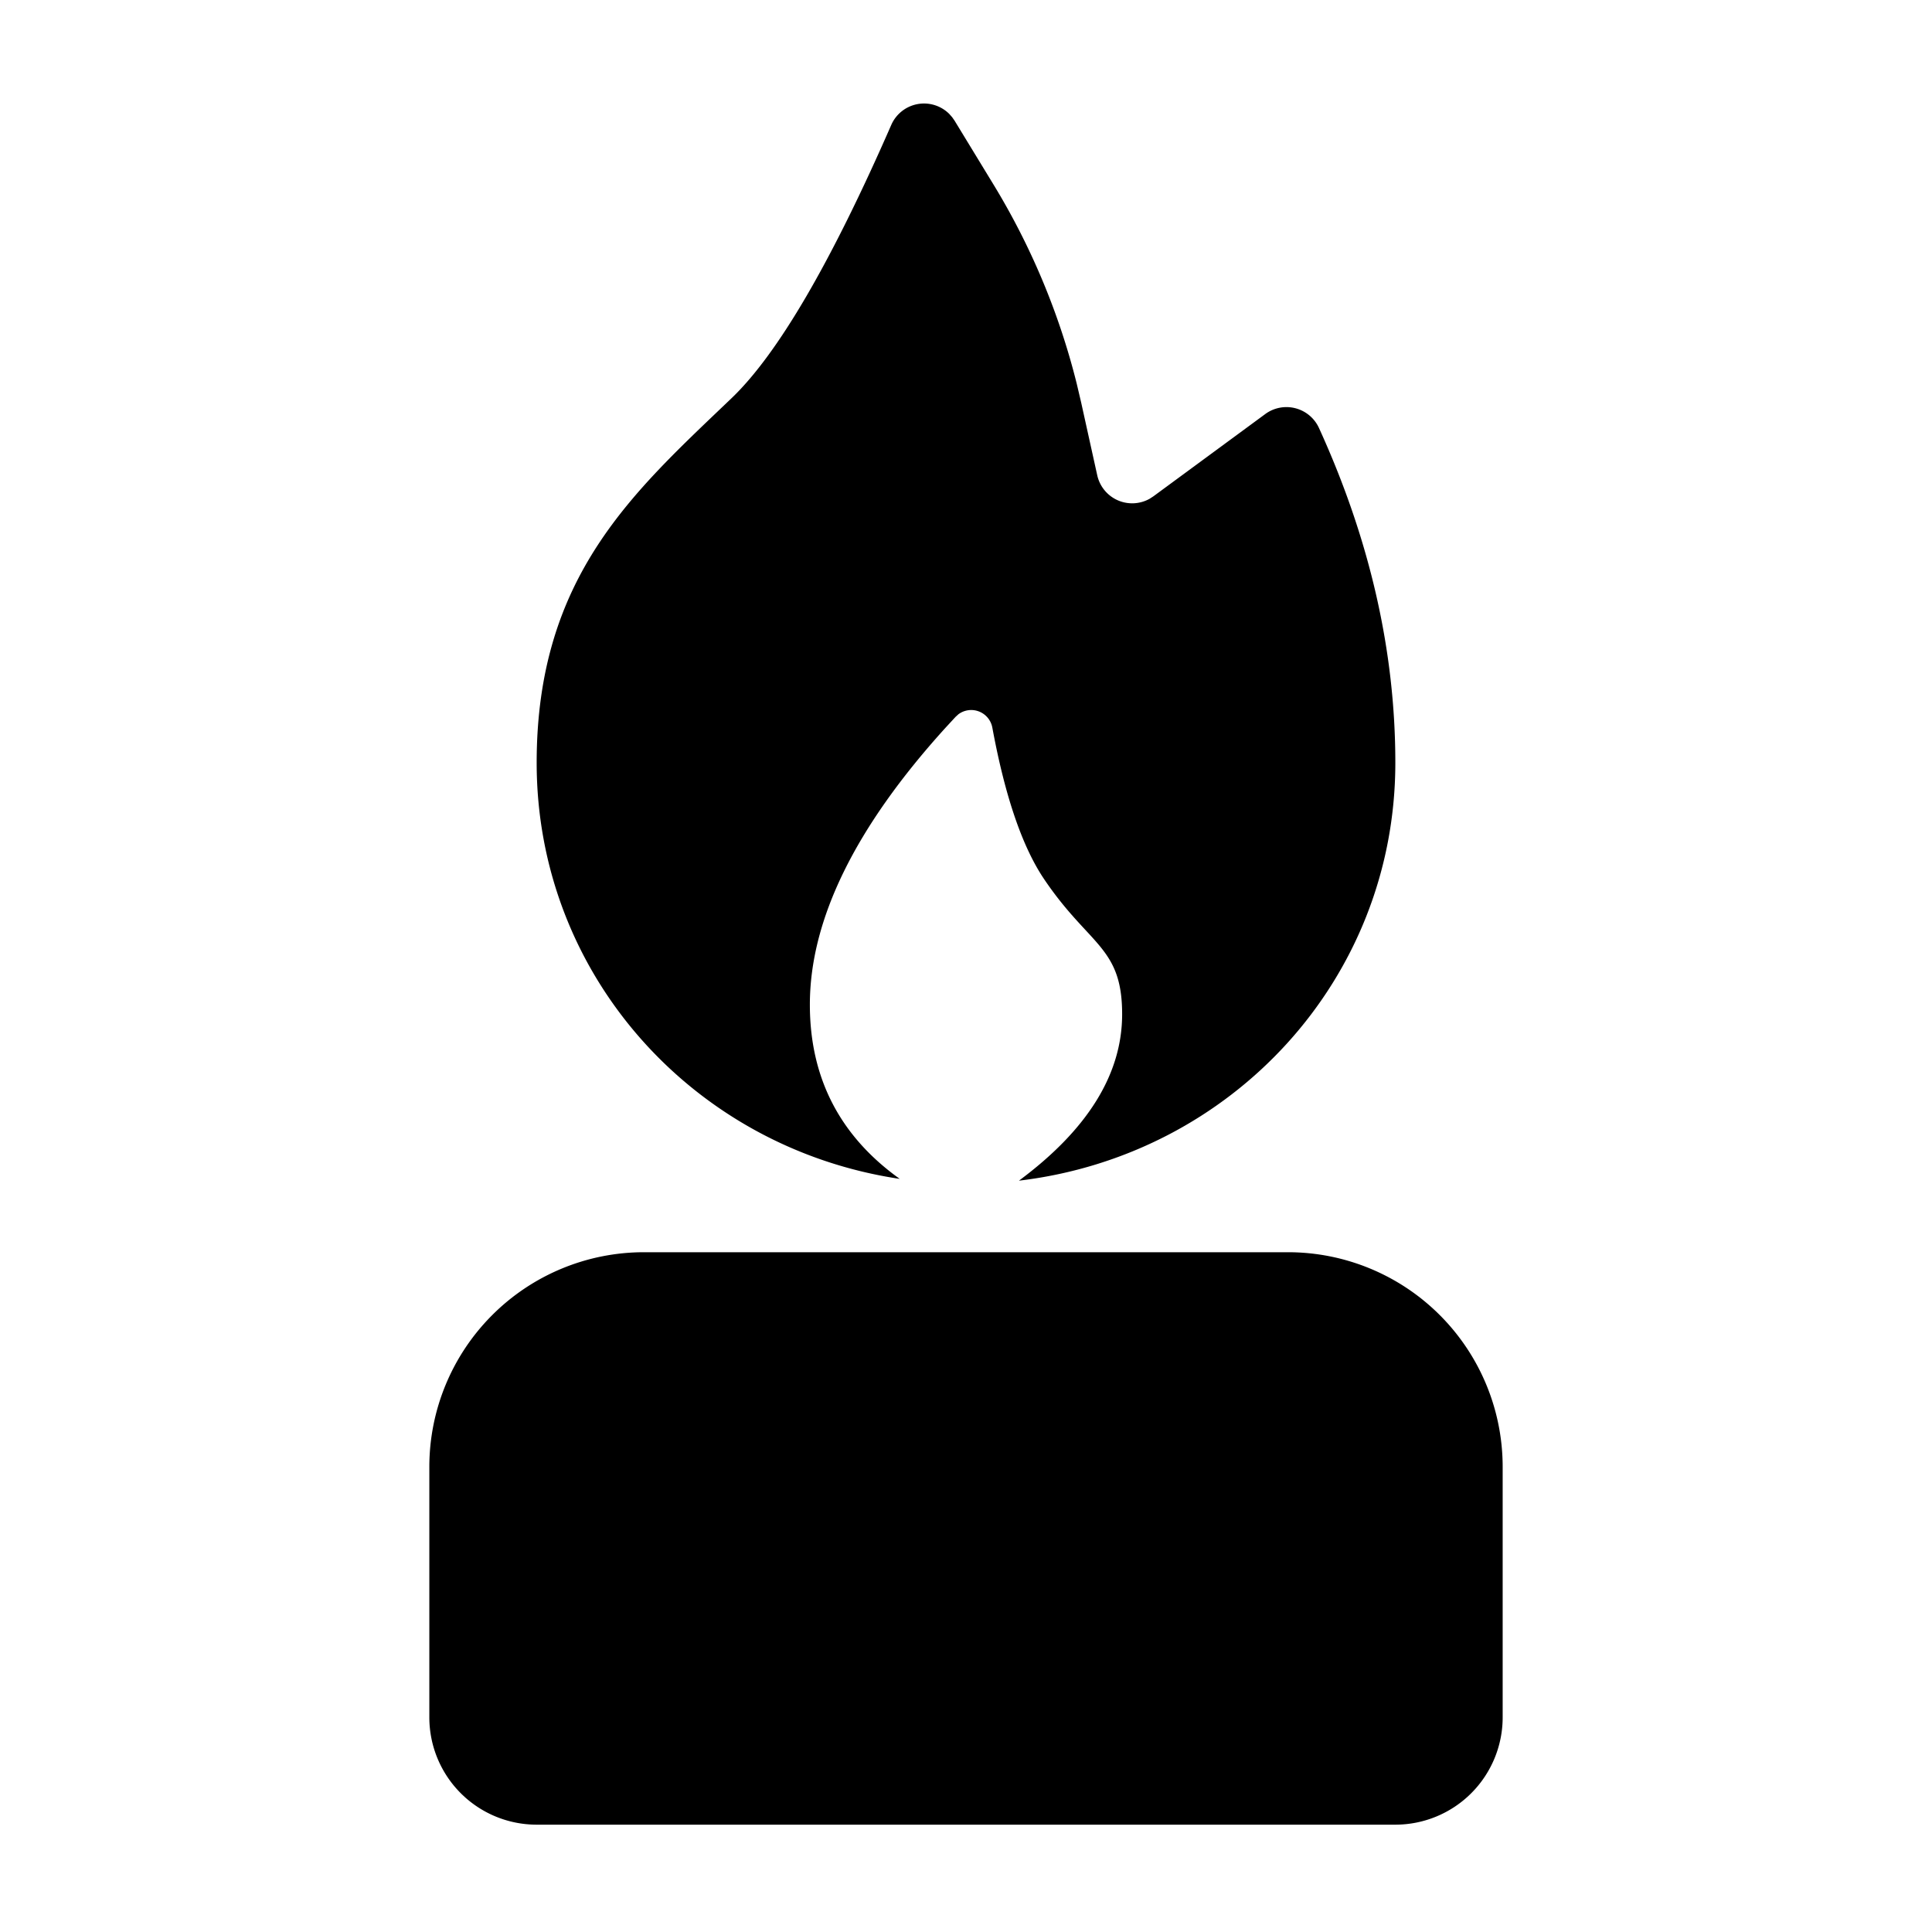 <svg width="54" height="54" xmlns="http://www.w3.org/2000/svg"><path d="M36 35a6 6 0 016 6v7a3 3 0 01-3 3H15a3 3 0 01-3-3v-7a6 6 0 016-6h18zM26.614 3.277l.067.096L27.77 5.16a20 20 0 012.322 5.552l.126.535.45 2.036a1 1 0 001.464.658l.105-.068 3.127-2.3a1 1 0 011.502.39C38.29 15.084 39 18.202 39 21.32c0 6.046-4.562 10.973-10.52 11.68 1.922-1.427 2.884-2.978 2.884-4.653 0-1.892-.92-1.905-2.182-3.777-.61-.905-1.092-2.316-1.446-4.233a.6.6 0 00-.948-.373l-.08.073-.286.31c-2.524 2.785-3.786 5.363-3.786 7.733 0 2.048.838 3.672 2.512 4.87C19.373 32.088 15 27.24 15 21.32c0-5.23 2.727-7.583 5.455-10.198 1.284-1.232 2.77-3.775 4.456-7.63a1 1 0 011.621-.308l.082.093z"/></svg>